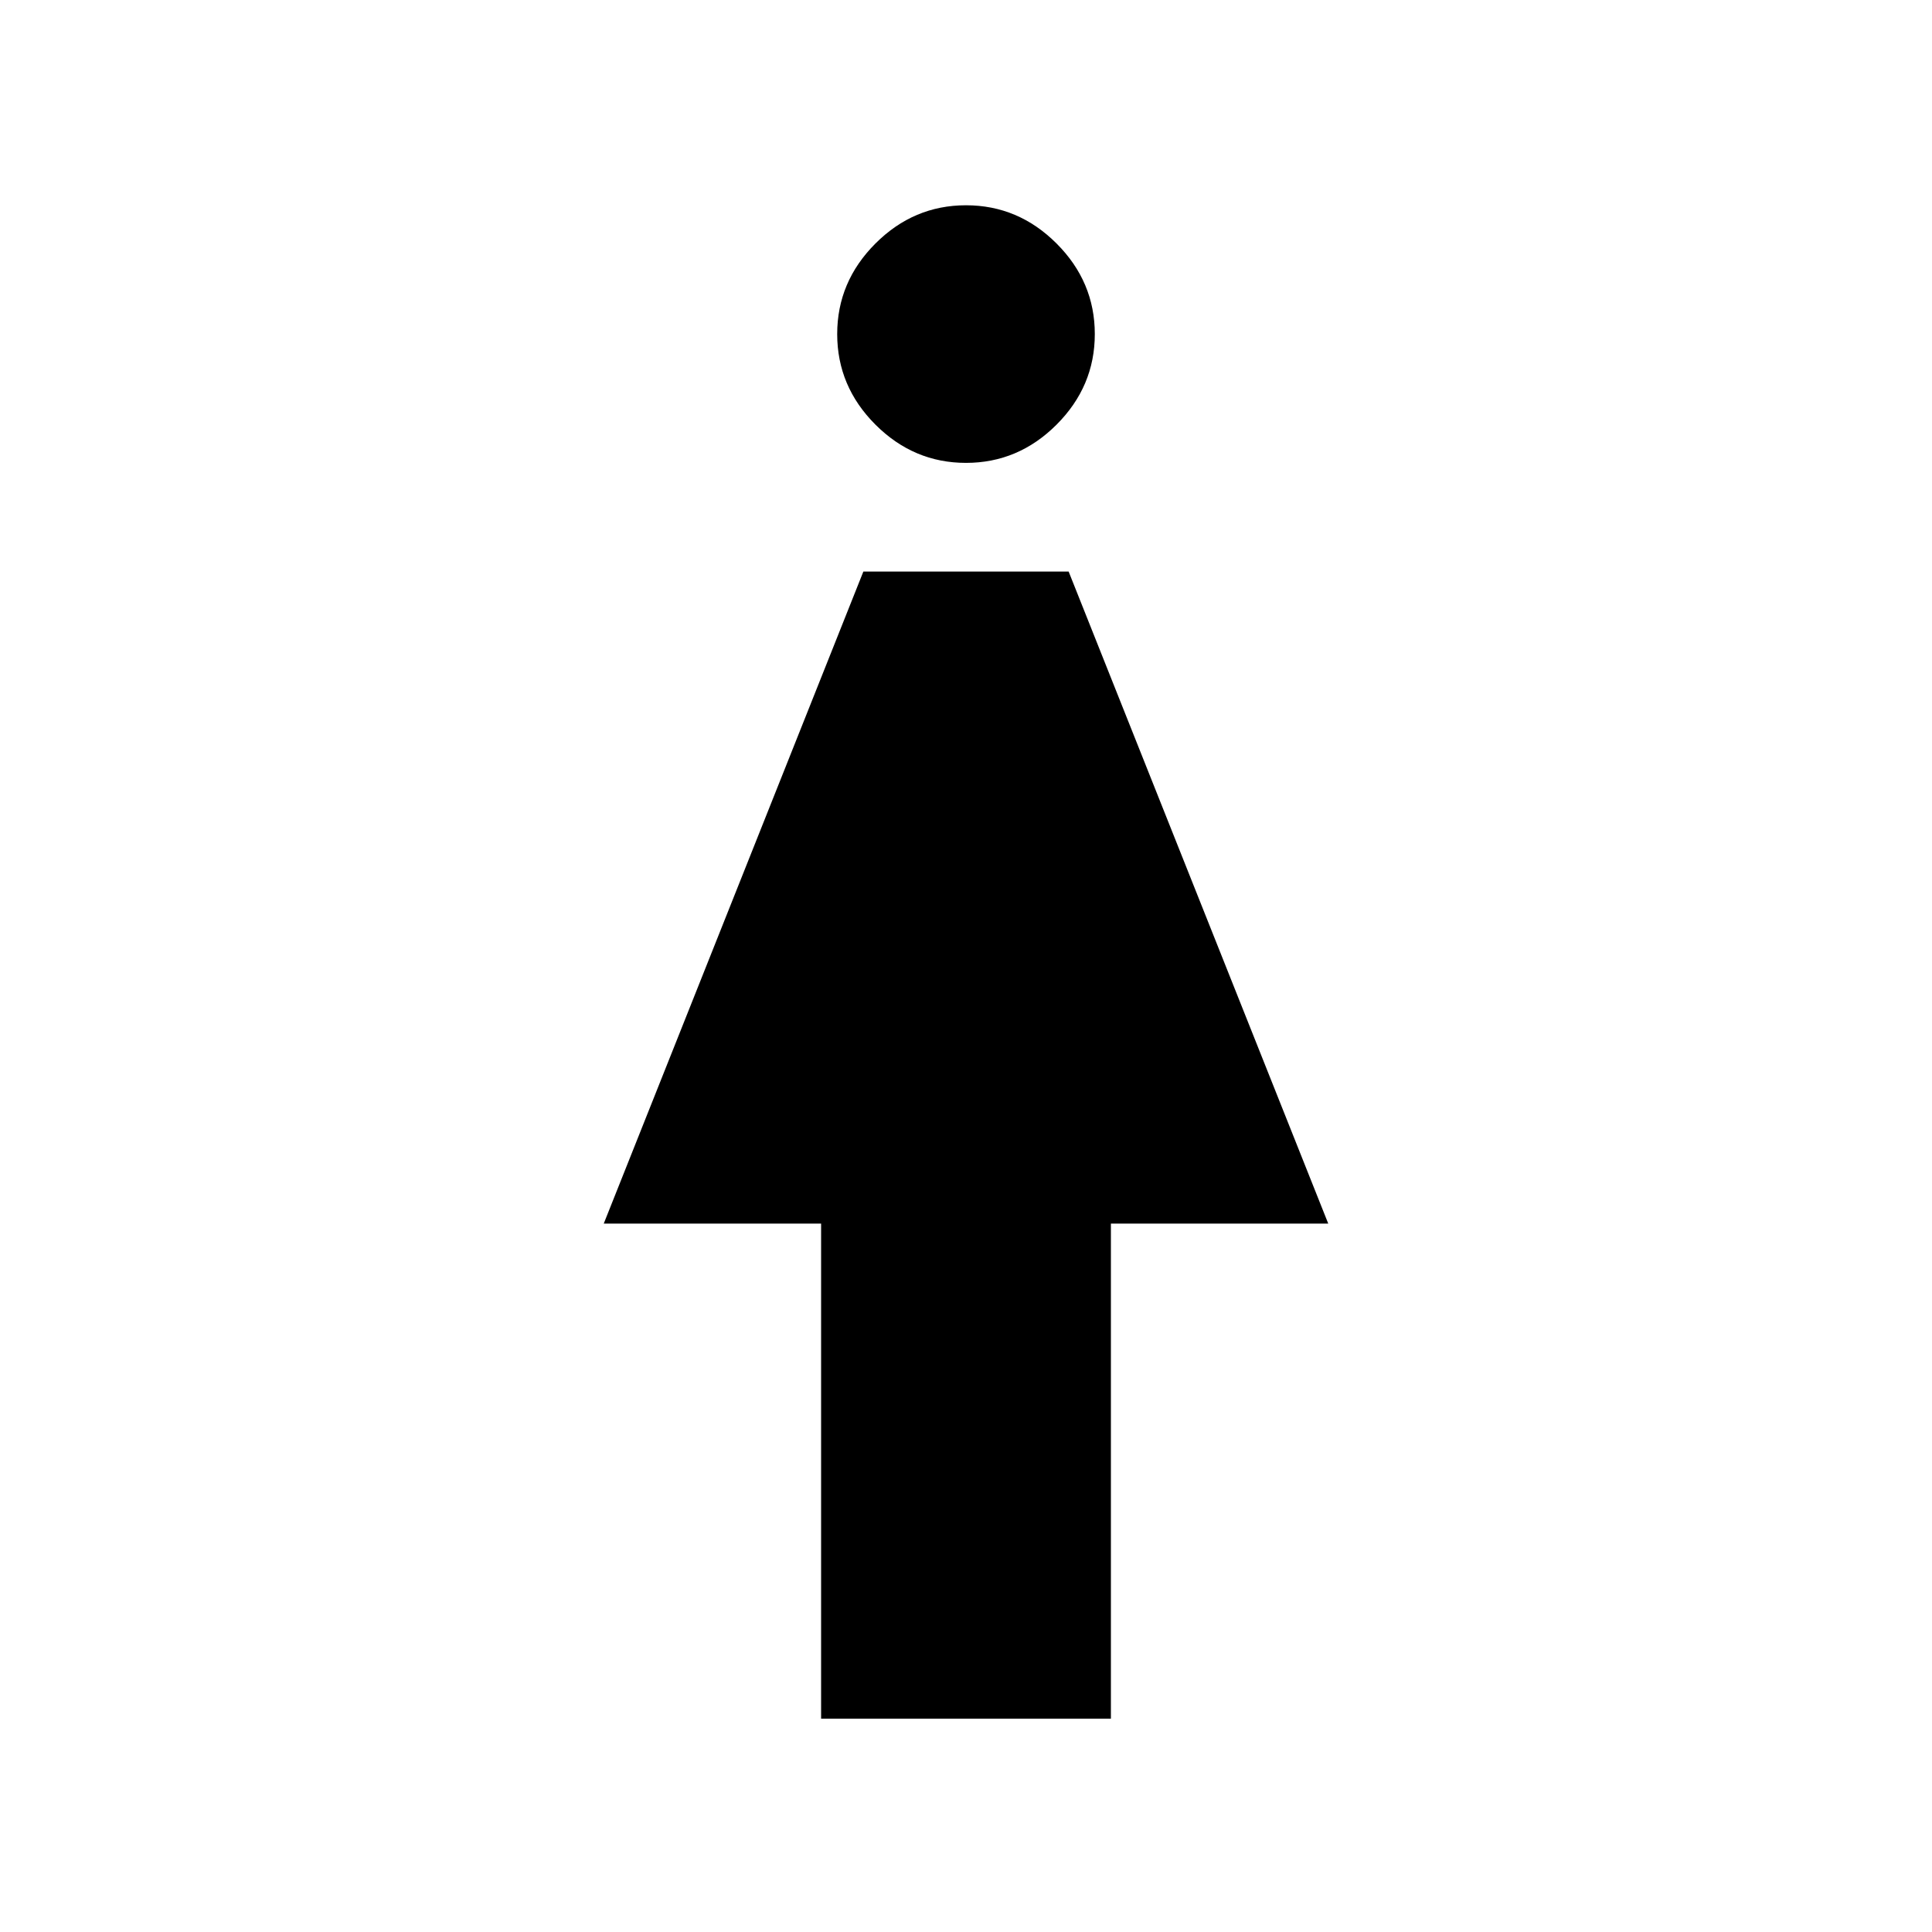 <svg xmlns="http://www.w3.org/2000/svg" height="24" width="24"><path d="M10.2 21.35V15.2H7.5L10.725 7.1H13.275L16.5 15.2H13.8V21.35ZM12 5.75Q11.35 5.75 10.875 5.275Q10.4 4.8 10.4 4.15Q10.4 3.5 10.875 3.025Q11.35 2.55 12 2.55Q12.65 2.55 13.125 3.025Q13.6 3.5 13.6 4.15Q13.6 4.8 13.125 5.275Q12.65 5.75 12 5.75Z"/></svg>